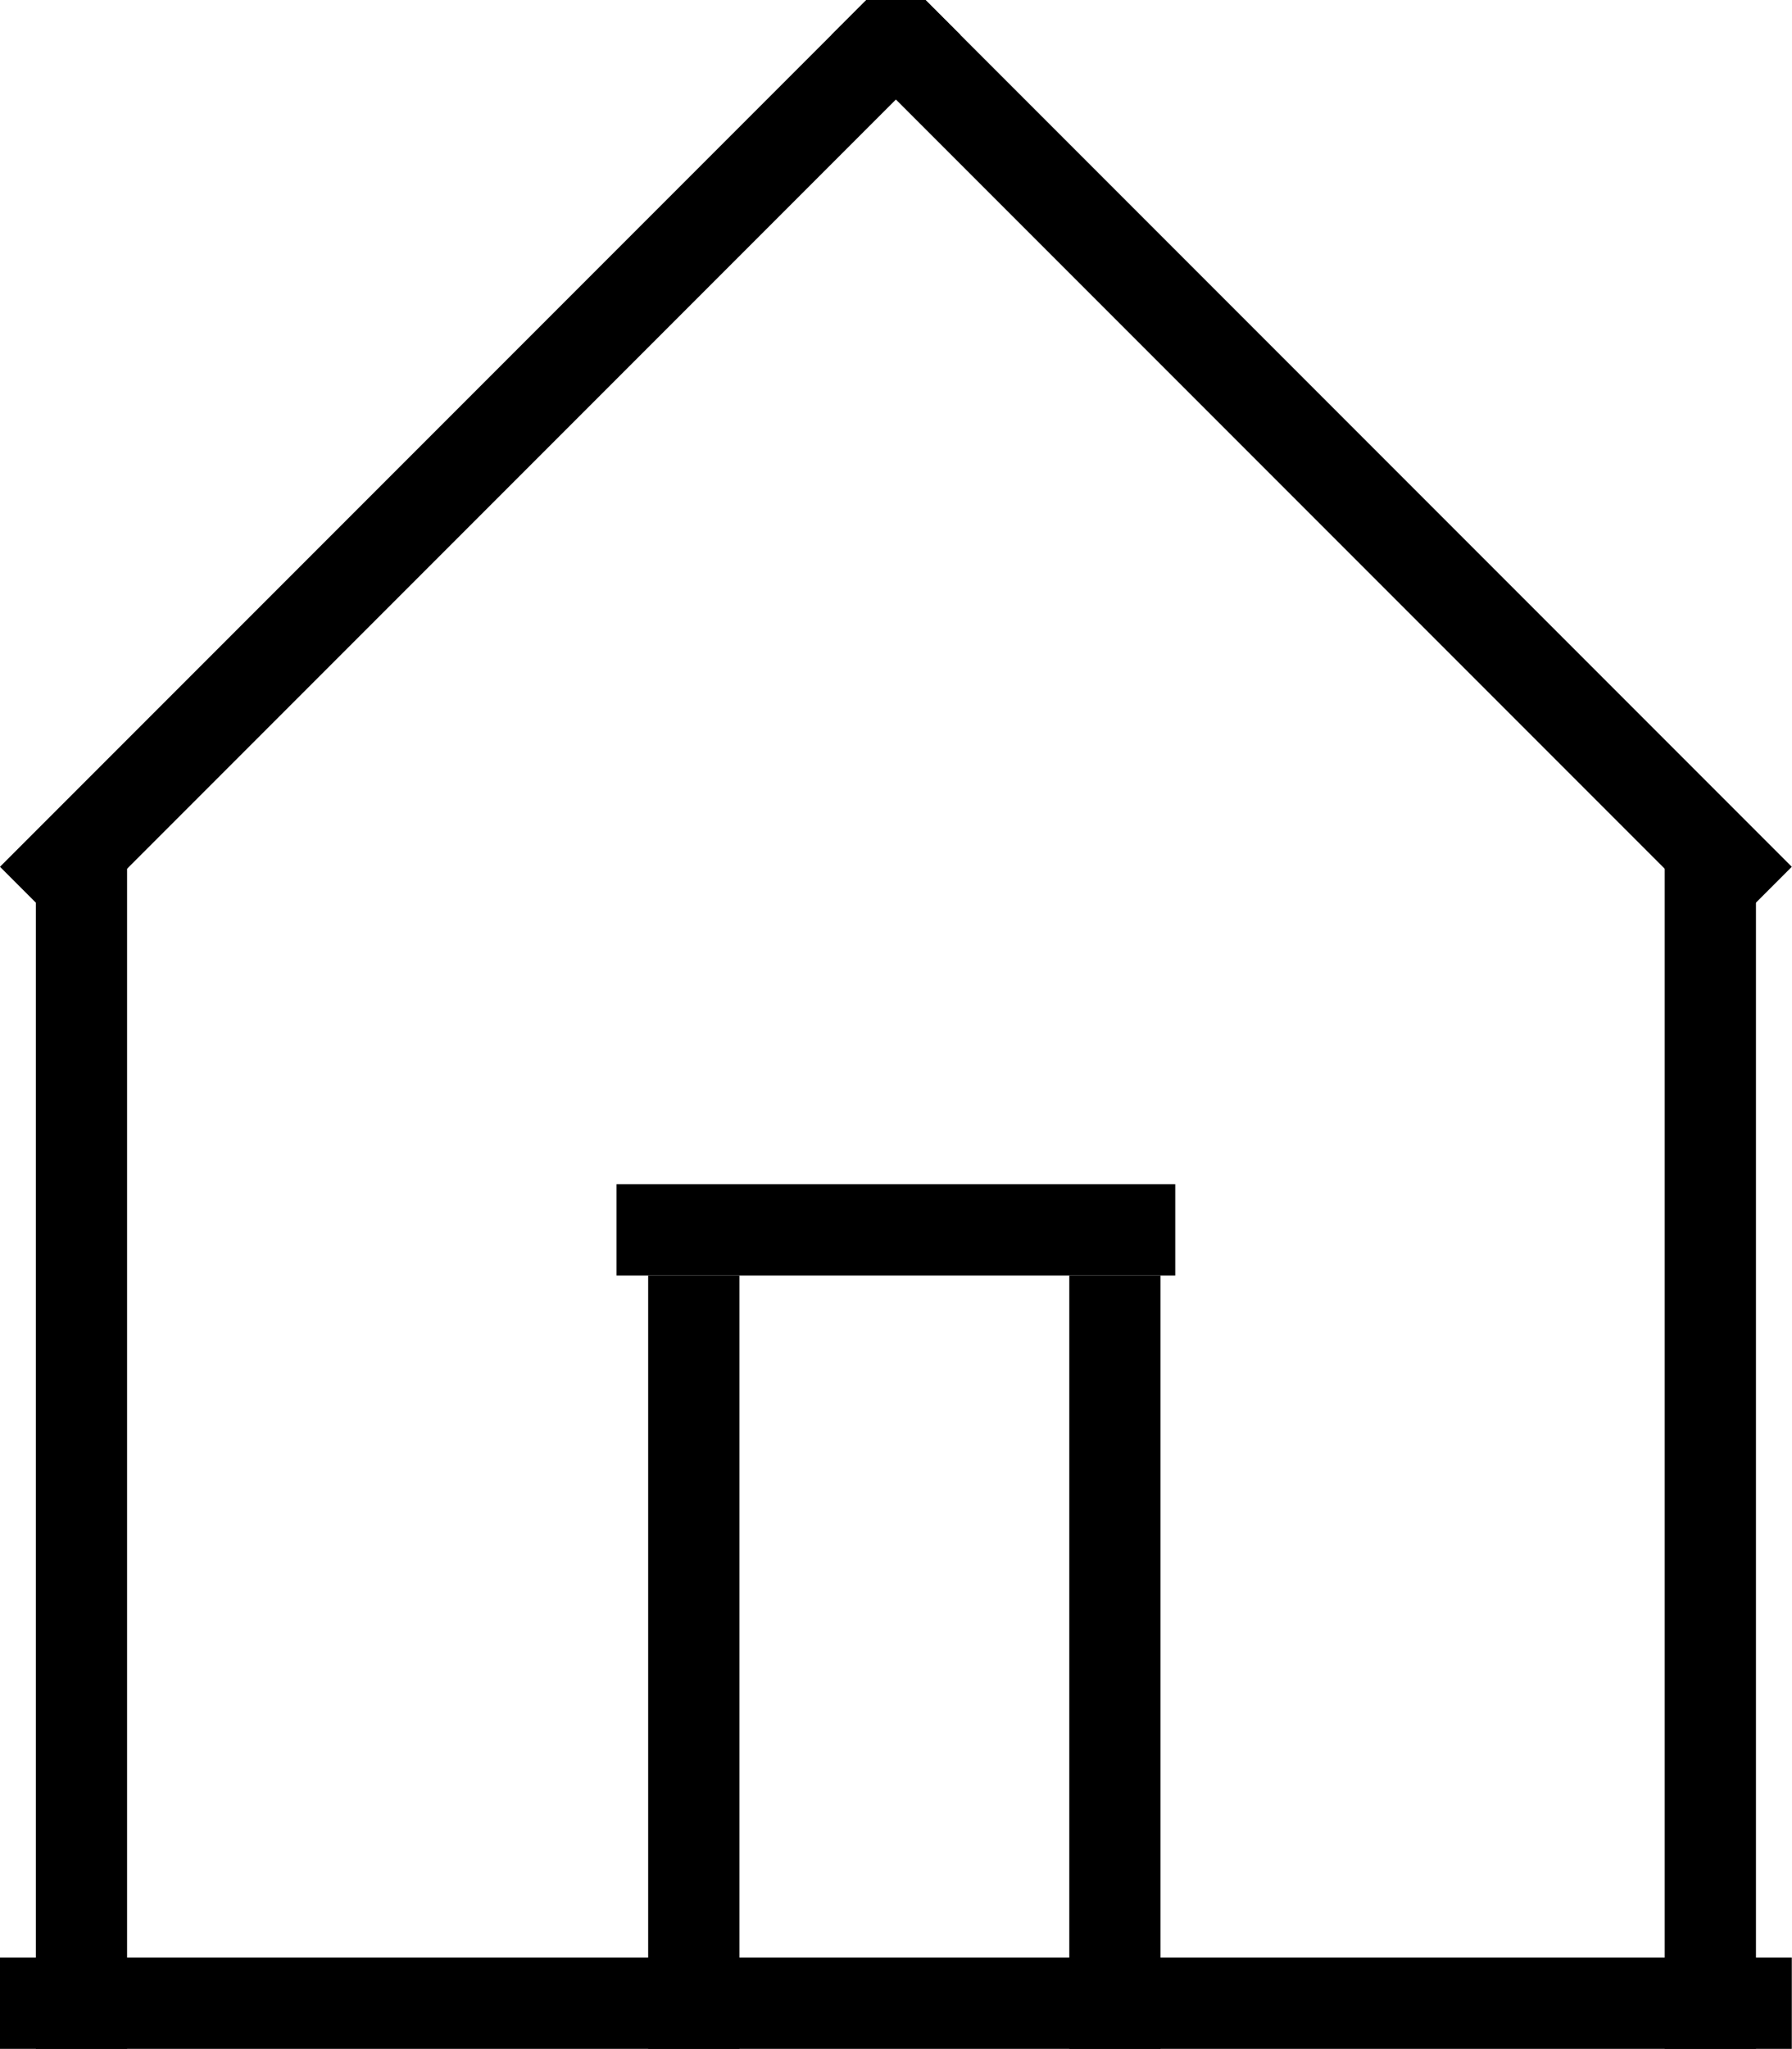<?xml version="1.0" encoding="UTF-8" standalone="no"?><!DOCTYPE svg PUBLIC "-//W3C//DTD SVG 1.1//EN" "http://www.w3.org/Graphics/SVG/1.1/DTD/svg11.dtd"><svg width="100%" height="100%" viewBox="0 0 2917 3334" version="1.1" xmlns="http://www.w3.org/2000/svg" xmlns:xlink="http://www.w3.org/1999/xlink" xml:space="preserve" xmlns:serif="http://www.serif.com/" style="fill-rule:evenodd;clip-rule:evenodd;stroke-linejoin:round;stroke-miterlimit:2;"><rect x="58.333" y="1405.96" width="148.521" height="1927.37"/><rect x="1055.07" y="2075.21" width="148.521" height="1258.13"/><rect x="1740.58" y="2075.21" width="148.521" height="1258.13"/><path d="M1913.05,2075.21l-0,-148.521l-909.433,-0l-0,148.521l909.433,0Z"/><path d="M1563.35,56.888l-105.021,-105.02l-1458.33,1458.33l105.02,105.02l1458.33,-1458.33Z"/><path d="M1458.33,-48.132l-105.02,105.02l1458.33,1458.33l105.021,-105.02l-1458.33,-1458.33Z"/><rect x="2709.81" y="1405.96" width="148.521" height="1927.37"/><path d="M2916.67,3333.33l-0,-148.521l-2916.67,-0l0,148.521l2916.67,0Z"/></svg>